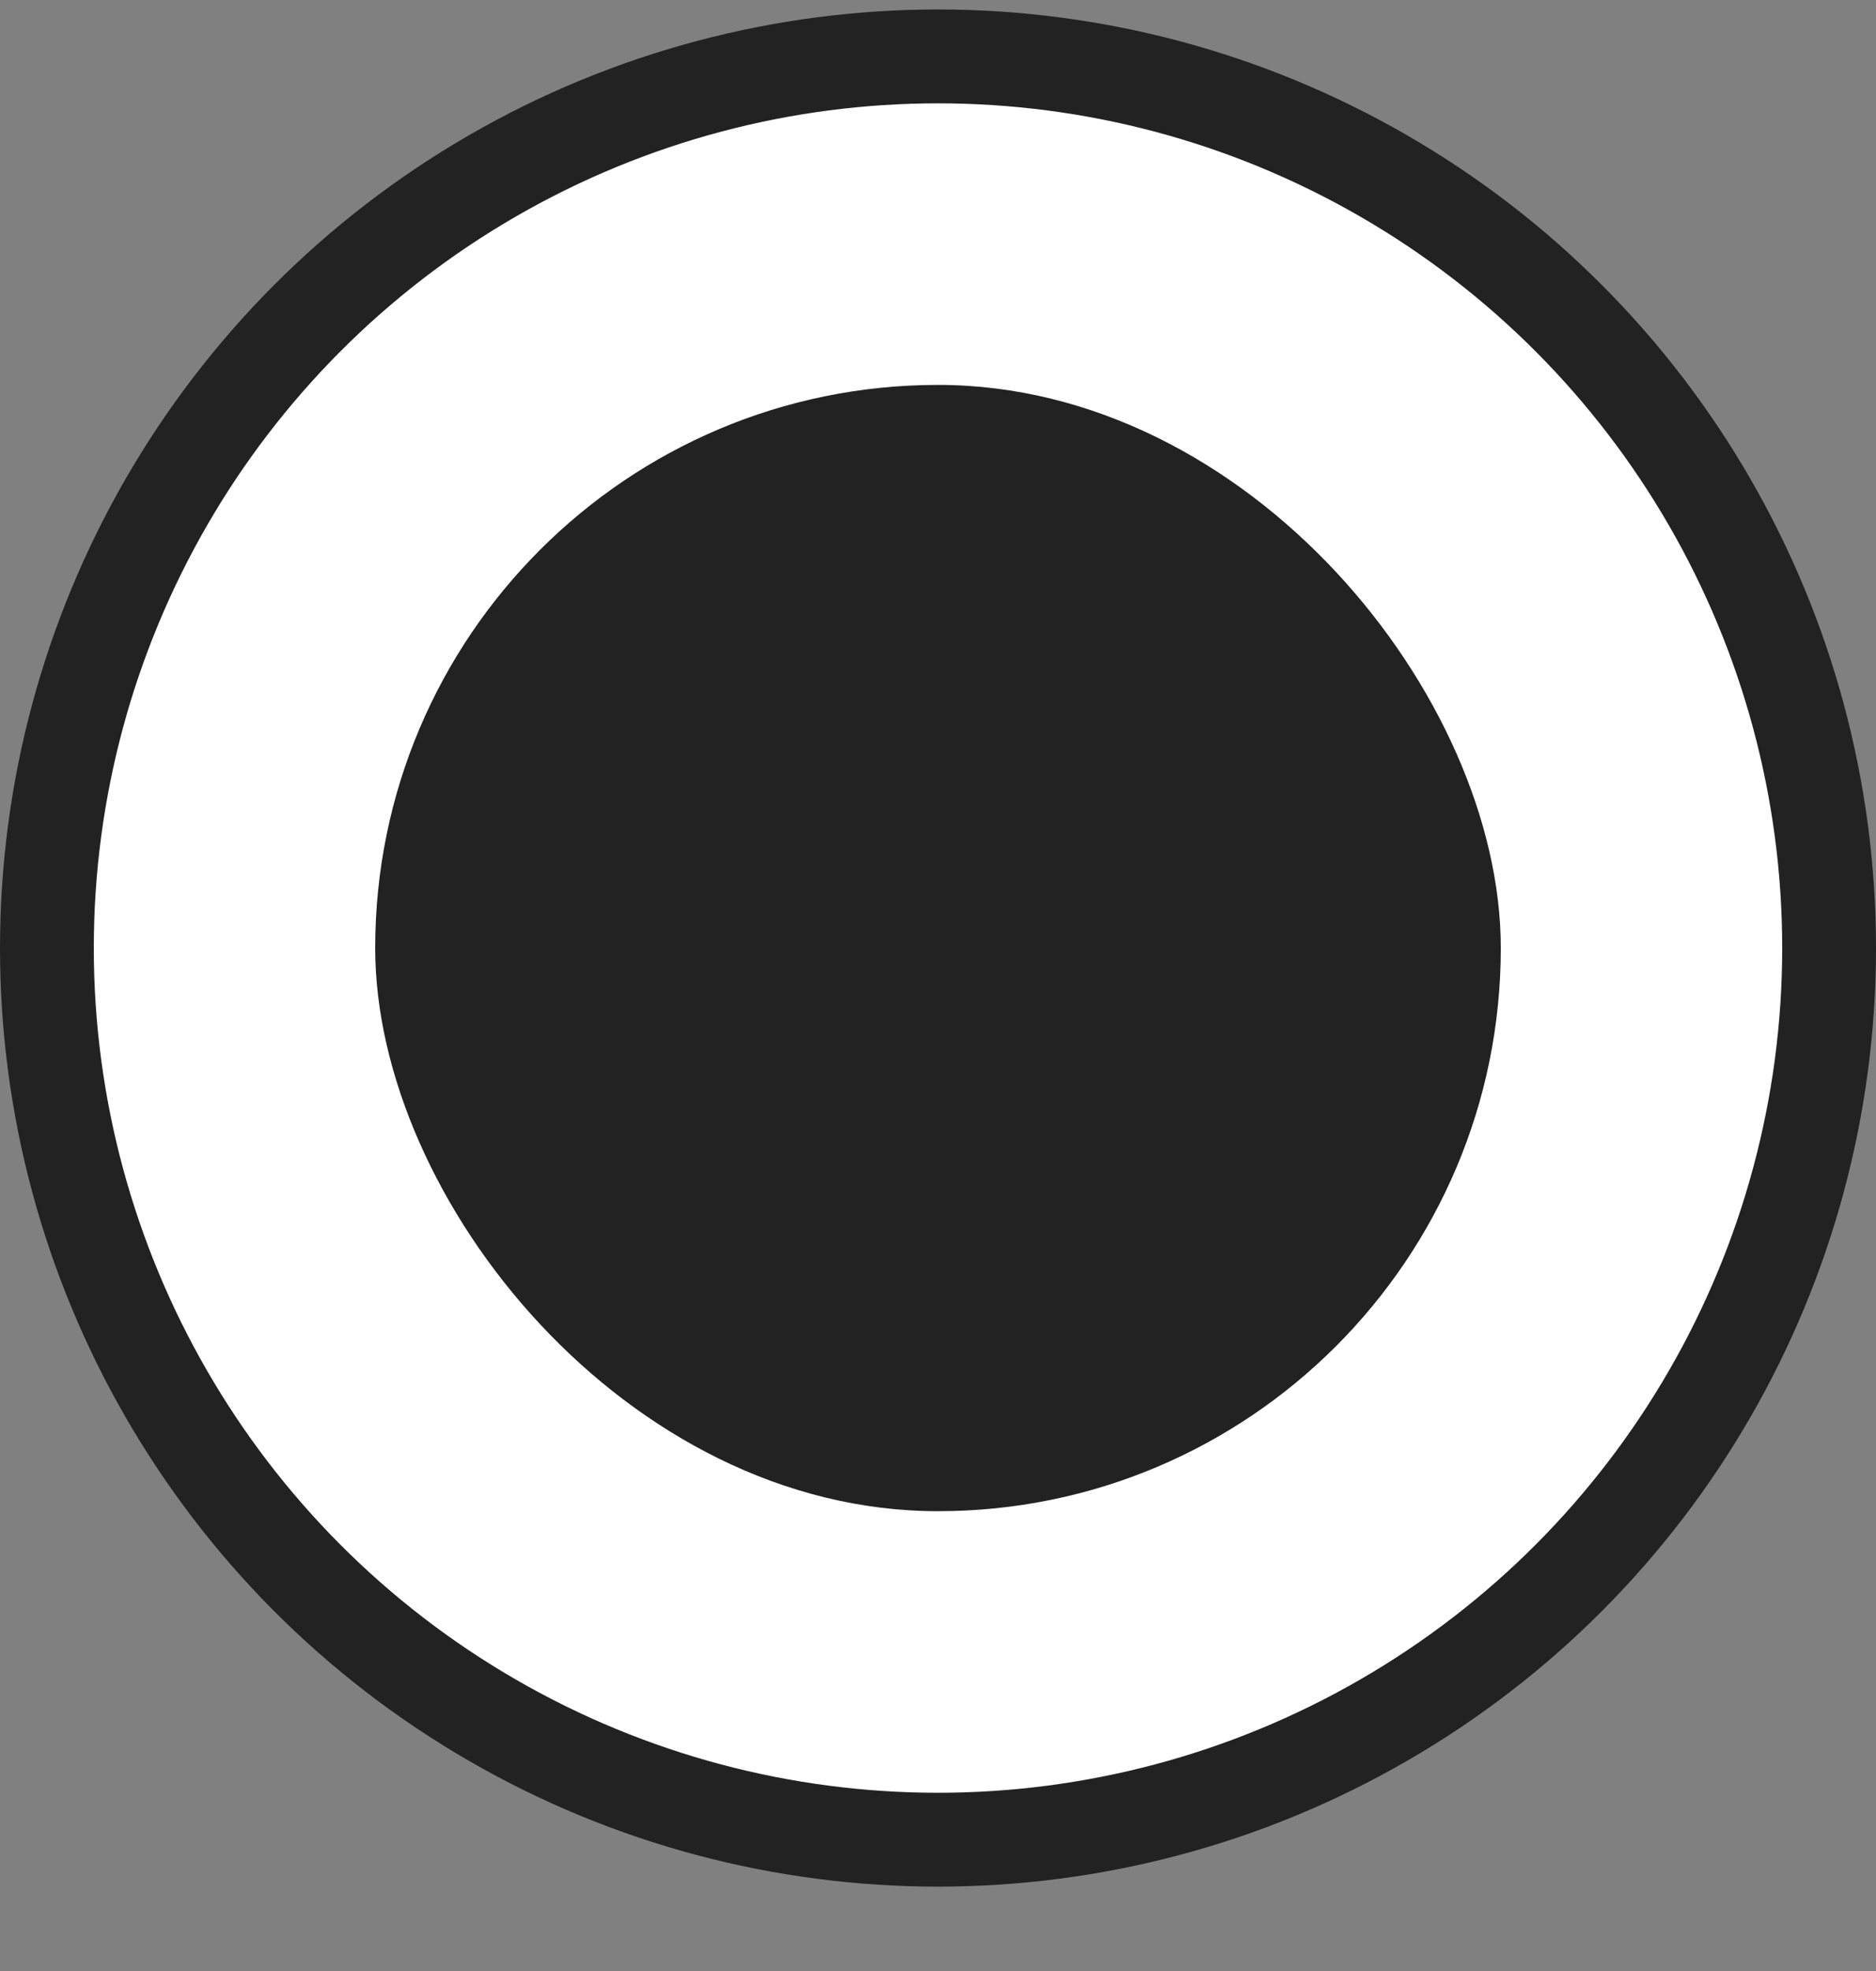 <svg width="20" height="21" viewBox="0 0 20 21" fill="none" xmlns="http://www.w3.org/2000/svg">
<rect x="0" y="0" width="20" height="21" fill="#808080" stroke="none"/>
<circle cx="10" cy="10.101" r="9.5" fill="white" stroke="#222223"/>
<rect x="4" y="4.101" width="12" height="12" rx="6" fill="#222223"/>
</svg>
